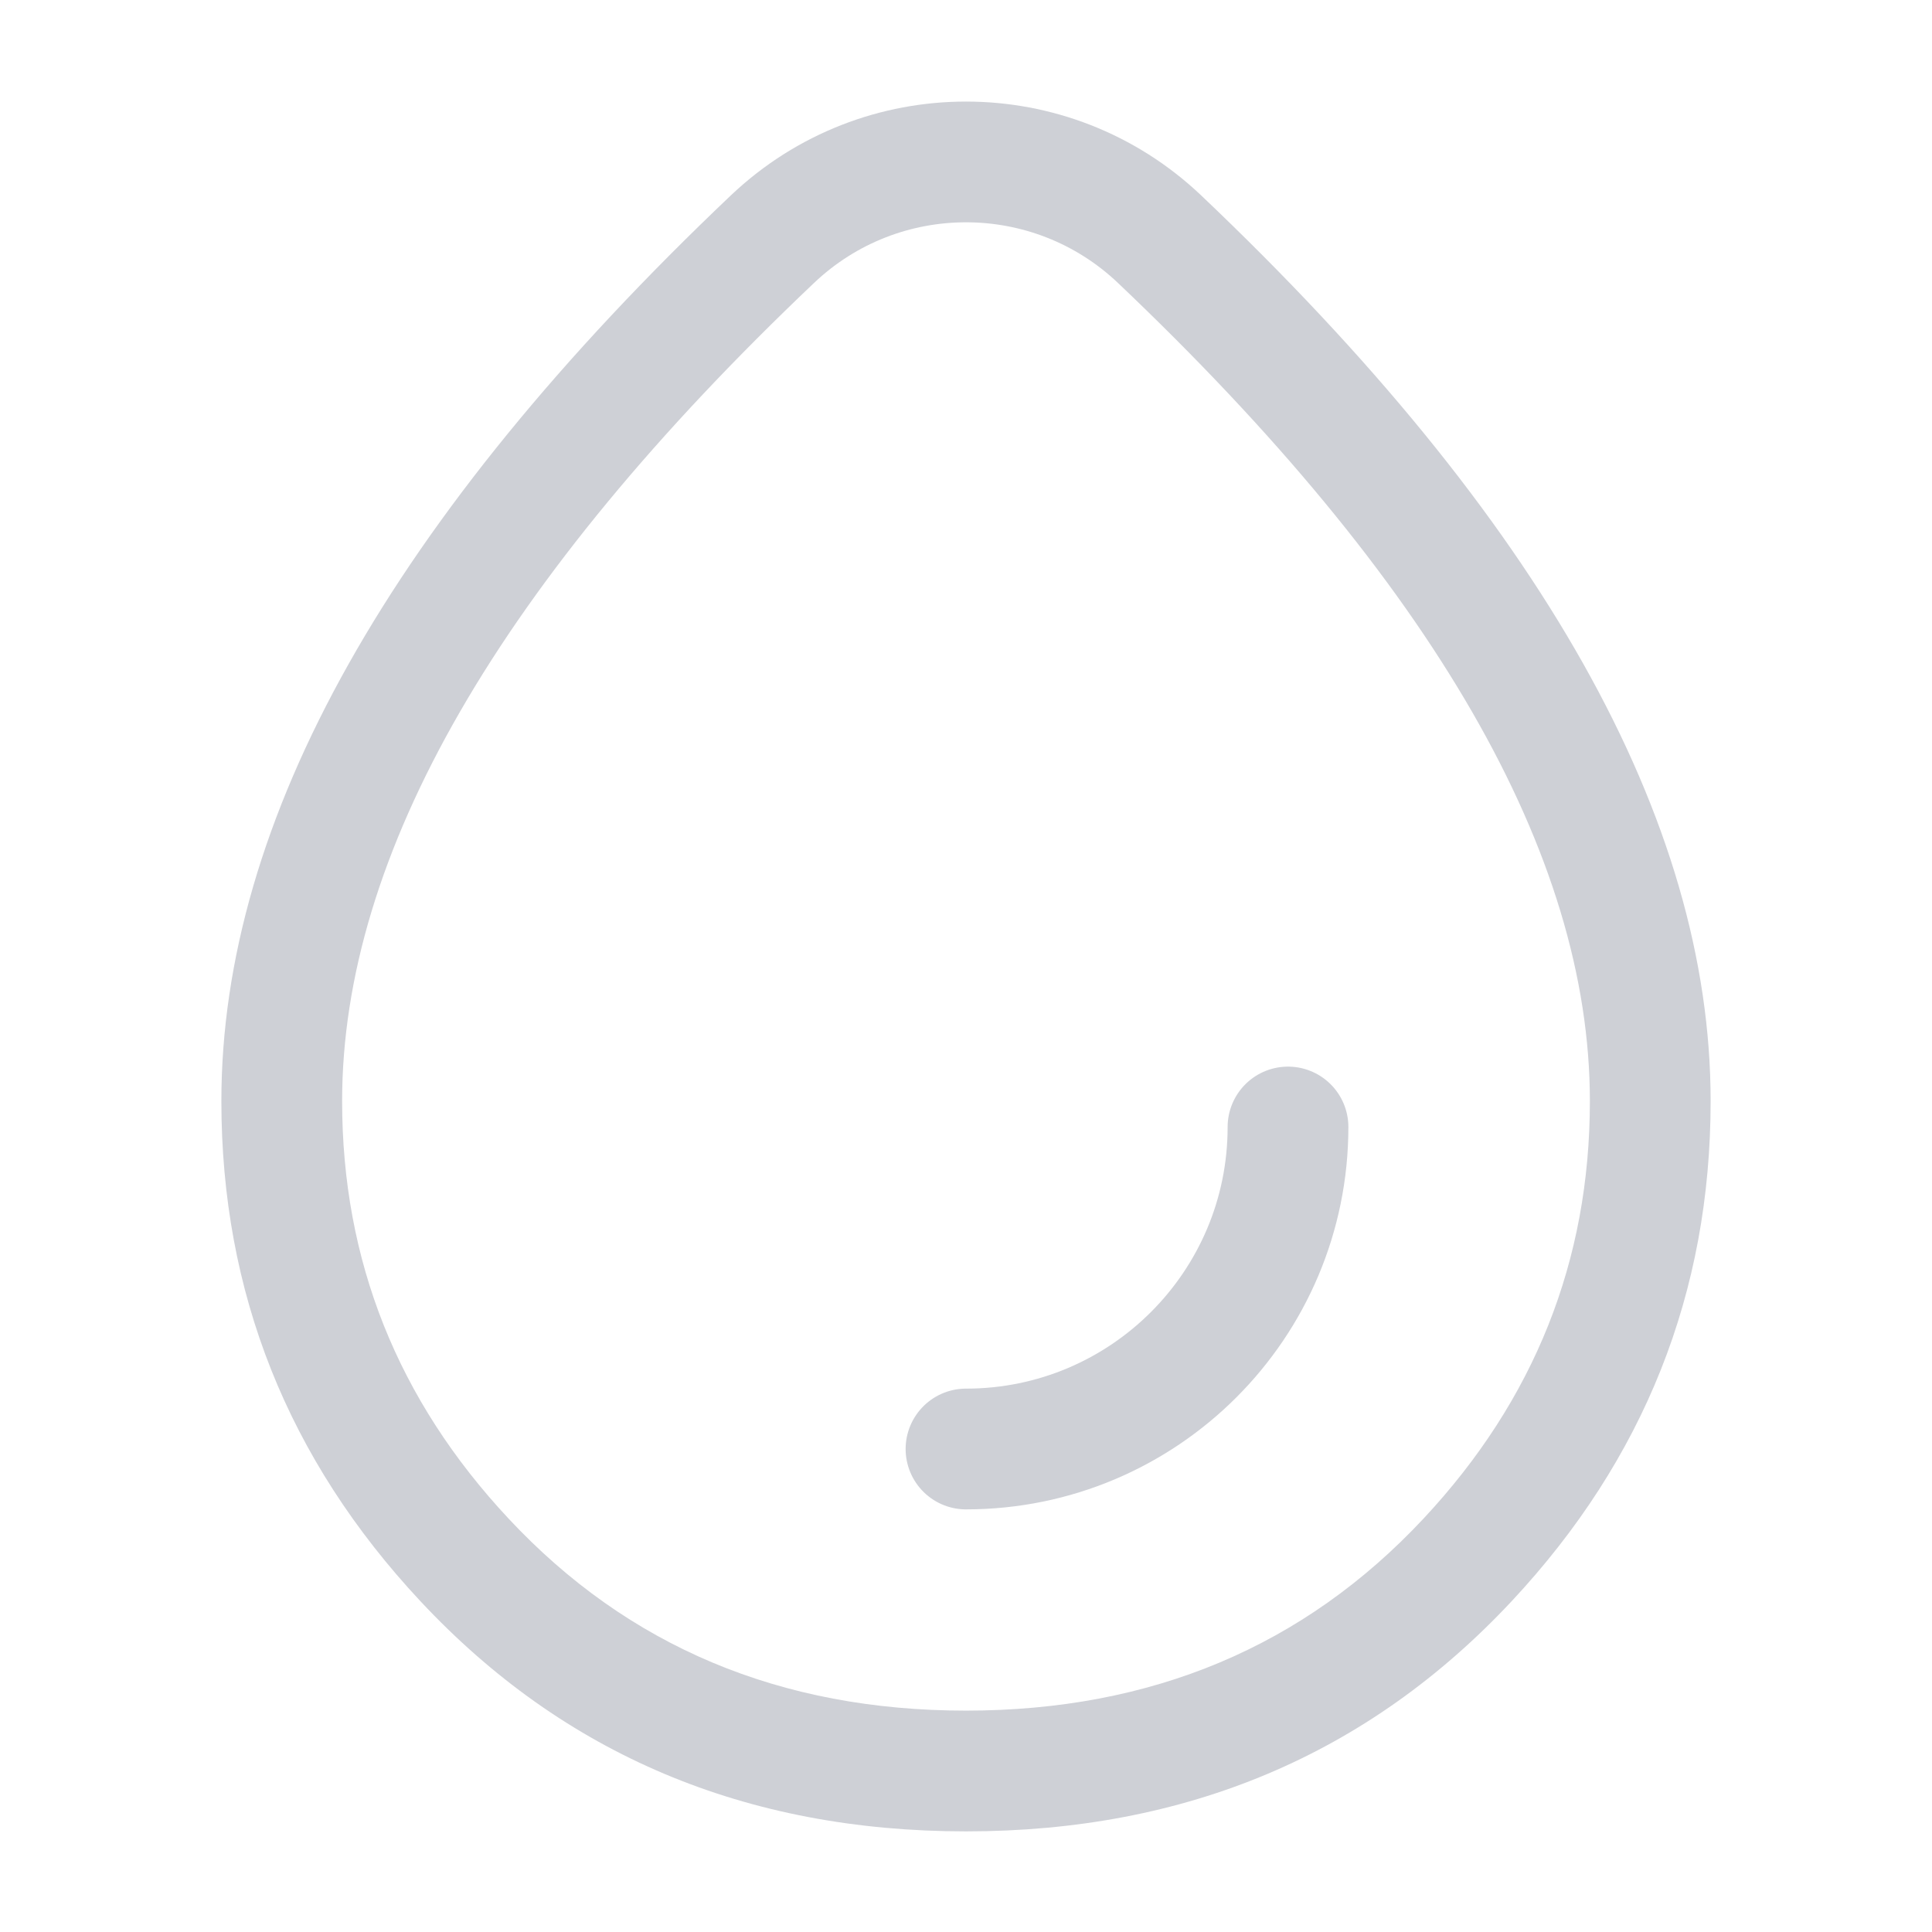 <svg xmlns="http://www.w3.org/2000/svg" xmlns:xlink="http://www.w3.org/1999/xlink" width="16" height="16" viewBox="0 0 24 24" fill="none">
<path   fill="#CED0D6"  d="M2.75 13.678M2.75 13.678Q2.75 8.438 9.078 2.428C10.716 0.873 13.284 0.873 14.922 2.428Q21.25 8.438 21.25 13.678Q21.25 17.244 18.779 19.89Q16.106 22.75 12 22.75Q7.894 22.75 5.222 19.89Q2.75 17.244 2.75 13.678L4.25 13.678Q4.25 16.653 6.318 18.865Q8.546 21.25 12 21.25Q15.454 21.25 17.683 18.865Q19.75 16.653 19.75 13.678Q19.75 9.082 13.889 3.516C12.831 2.51 11.169 2.51 10.111 3.516Q4.25 9.082 4.25 13.678L2.75 13.678Z">
</path>
<path    stroke="#CED0D6" stroke-width="1.5" stroke-linejoin="round" stroke-linecap="round"  d="M16 14C16 16.209 14.209 18 12 18">
</path>
</svg>
